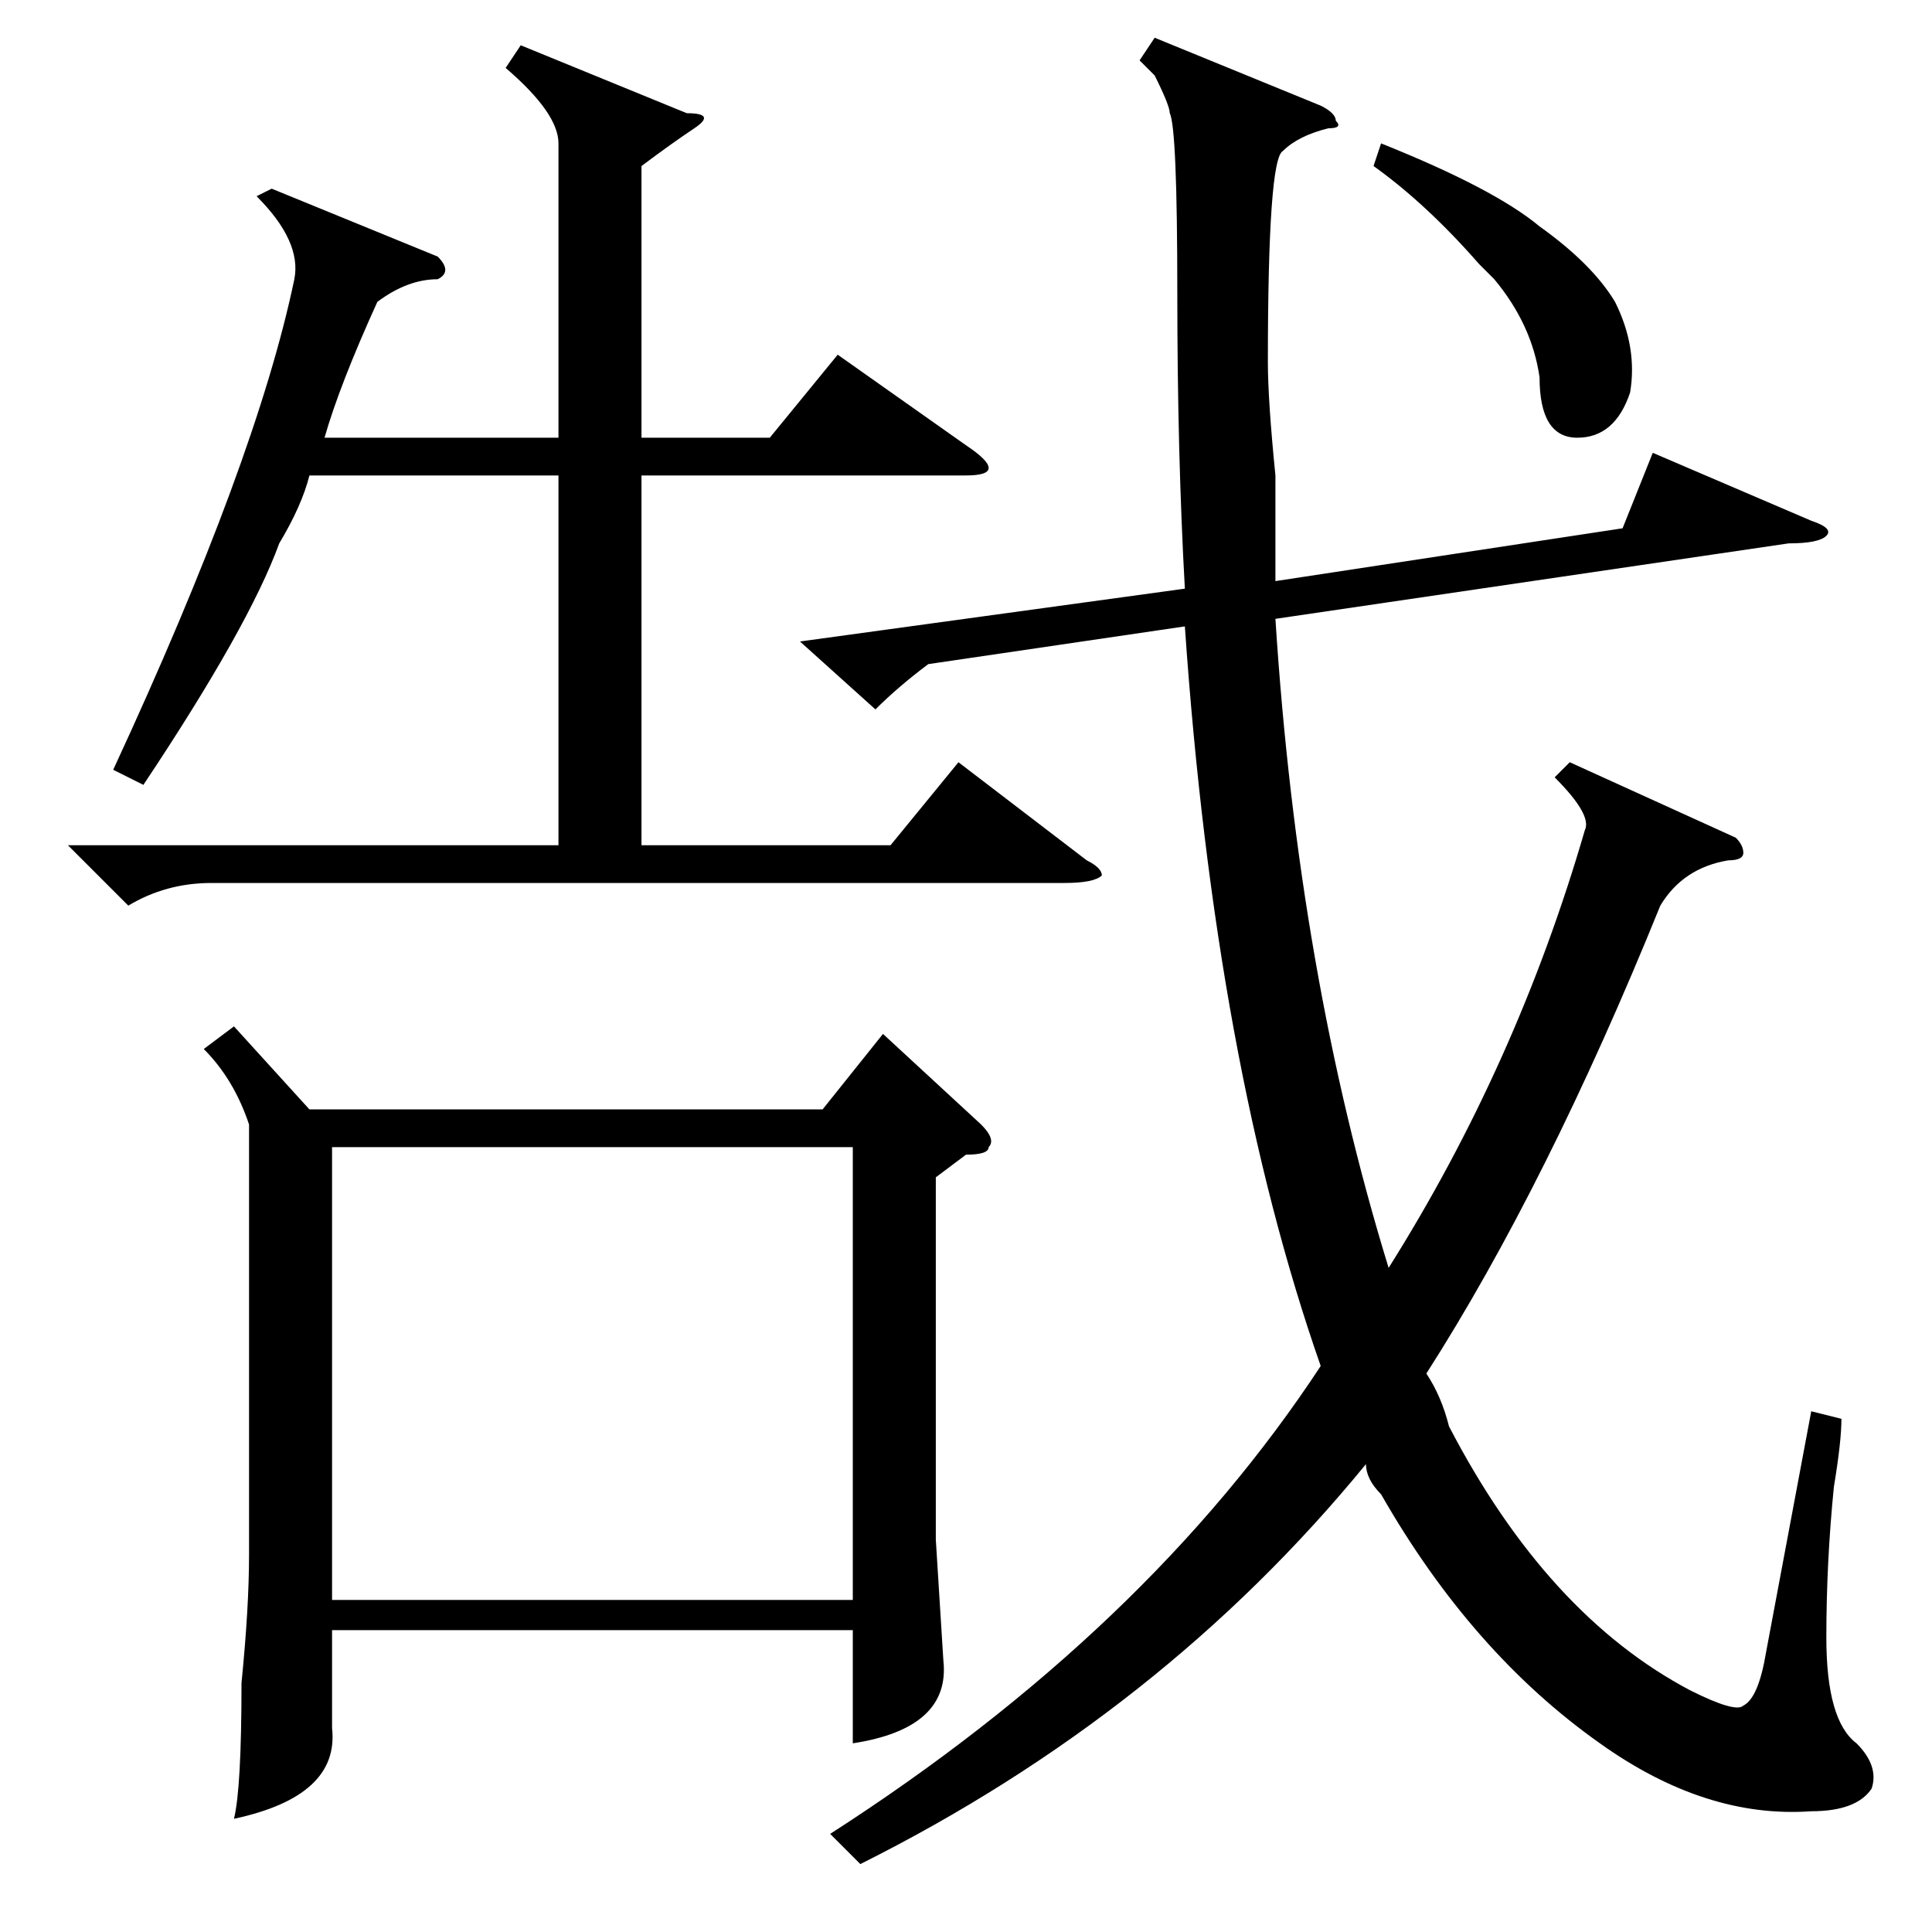 <?xml version="1.0" standalone="no"?>
<!DOCTYPE svg PUBLIC "-//W3C//DTD SVG 1.1//EN" "http://www.w3.org/Graphics/SVG/1.1/DTD/svg11.dtd" >
<svg xmlns="http://www.w3.org/2000/svg" xmlns:xlink="http://www.w3.org/1999/xlink" version="1.1" viewBox="0 -52 256 256">
  <g transform="matrix(1 0 0 -1 0 204)">
   <path fill="currentColor"
d="M31 120l10 -11h68l8 10l13 -12q2 -2 1 -3q0 -1 -3 -1l-4 -3v-48l1 -16q1 -9 -12 -11v15h-69v-13q1 -9 -13 -12q1 4 1 18q1 10 1 17v57q-2 6 -6 10zM210 146q1 2 -4 7l2 2l22 -10q1 -1 1 -2t-2 -1q-6 -1 -9 -6q-15 -37 -31 -62q2 -3 3 -7q13 -25 32 -35q6 -3 7 -2q2 1 3 7
l6 32l4 -1q0 -3 -1 -9q-1 -10 -1 -20q0 -11 4 -14q3 -3 2 -6q-2 -3 -8 -3q-14 -1 -28 9q-17 12 -29 33q-2 2 -2 4q-27 -33 -67 -53l-4 4q42 27 65 62q-14 40 -18 98l-34 -5q-4 -3 -7 -6l-10 9l51 7q-1 18 -1 39q0 22 -1 24q0 1 -2 5l-2 2l2 3l22 -9q2 -1 2 -2q1 -1 -1 -1
q-4 -1 -6 -3q-2 -1 -2 -28q0 -5 1 -15v-14l46 7l4 10l21 -9q3 -1 2 -2t-5 -1l-68 -10q3 -47 15 -86q17 27 26 58zM44 44h69v60h-69v-60zM69 250l22 -9q4 0 1 -2t-7 -5v-36h17l9 11l17 -12q3 -2 3 -3t-3 -1h-43v-49h33l9 11l17 -13q2 -1 2 -2q-1 -1 -5 -1h-113q-6 0 -11 -3
l-8 8h65v49h-33q-1 -4 -4 -9q-4 -11 -18 -32l-4 2q19 41 24 65q1 5 -5 11l2 1l22 -9q2 -2 0 -3q-4 0 -8 -3q-5 -11 -7 -18h31v39q0 4 -7 10zM182 234l1 3q15 -6 21 -11q7 -5 10 -10q3 -6 2 -12q-2 -6 -7 -6t-5 8q-1 7 -6 13l-2 2q-7 8 -14 13z" />
  </g>

</svg>
